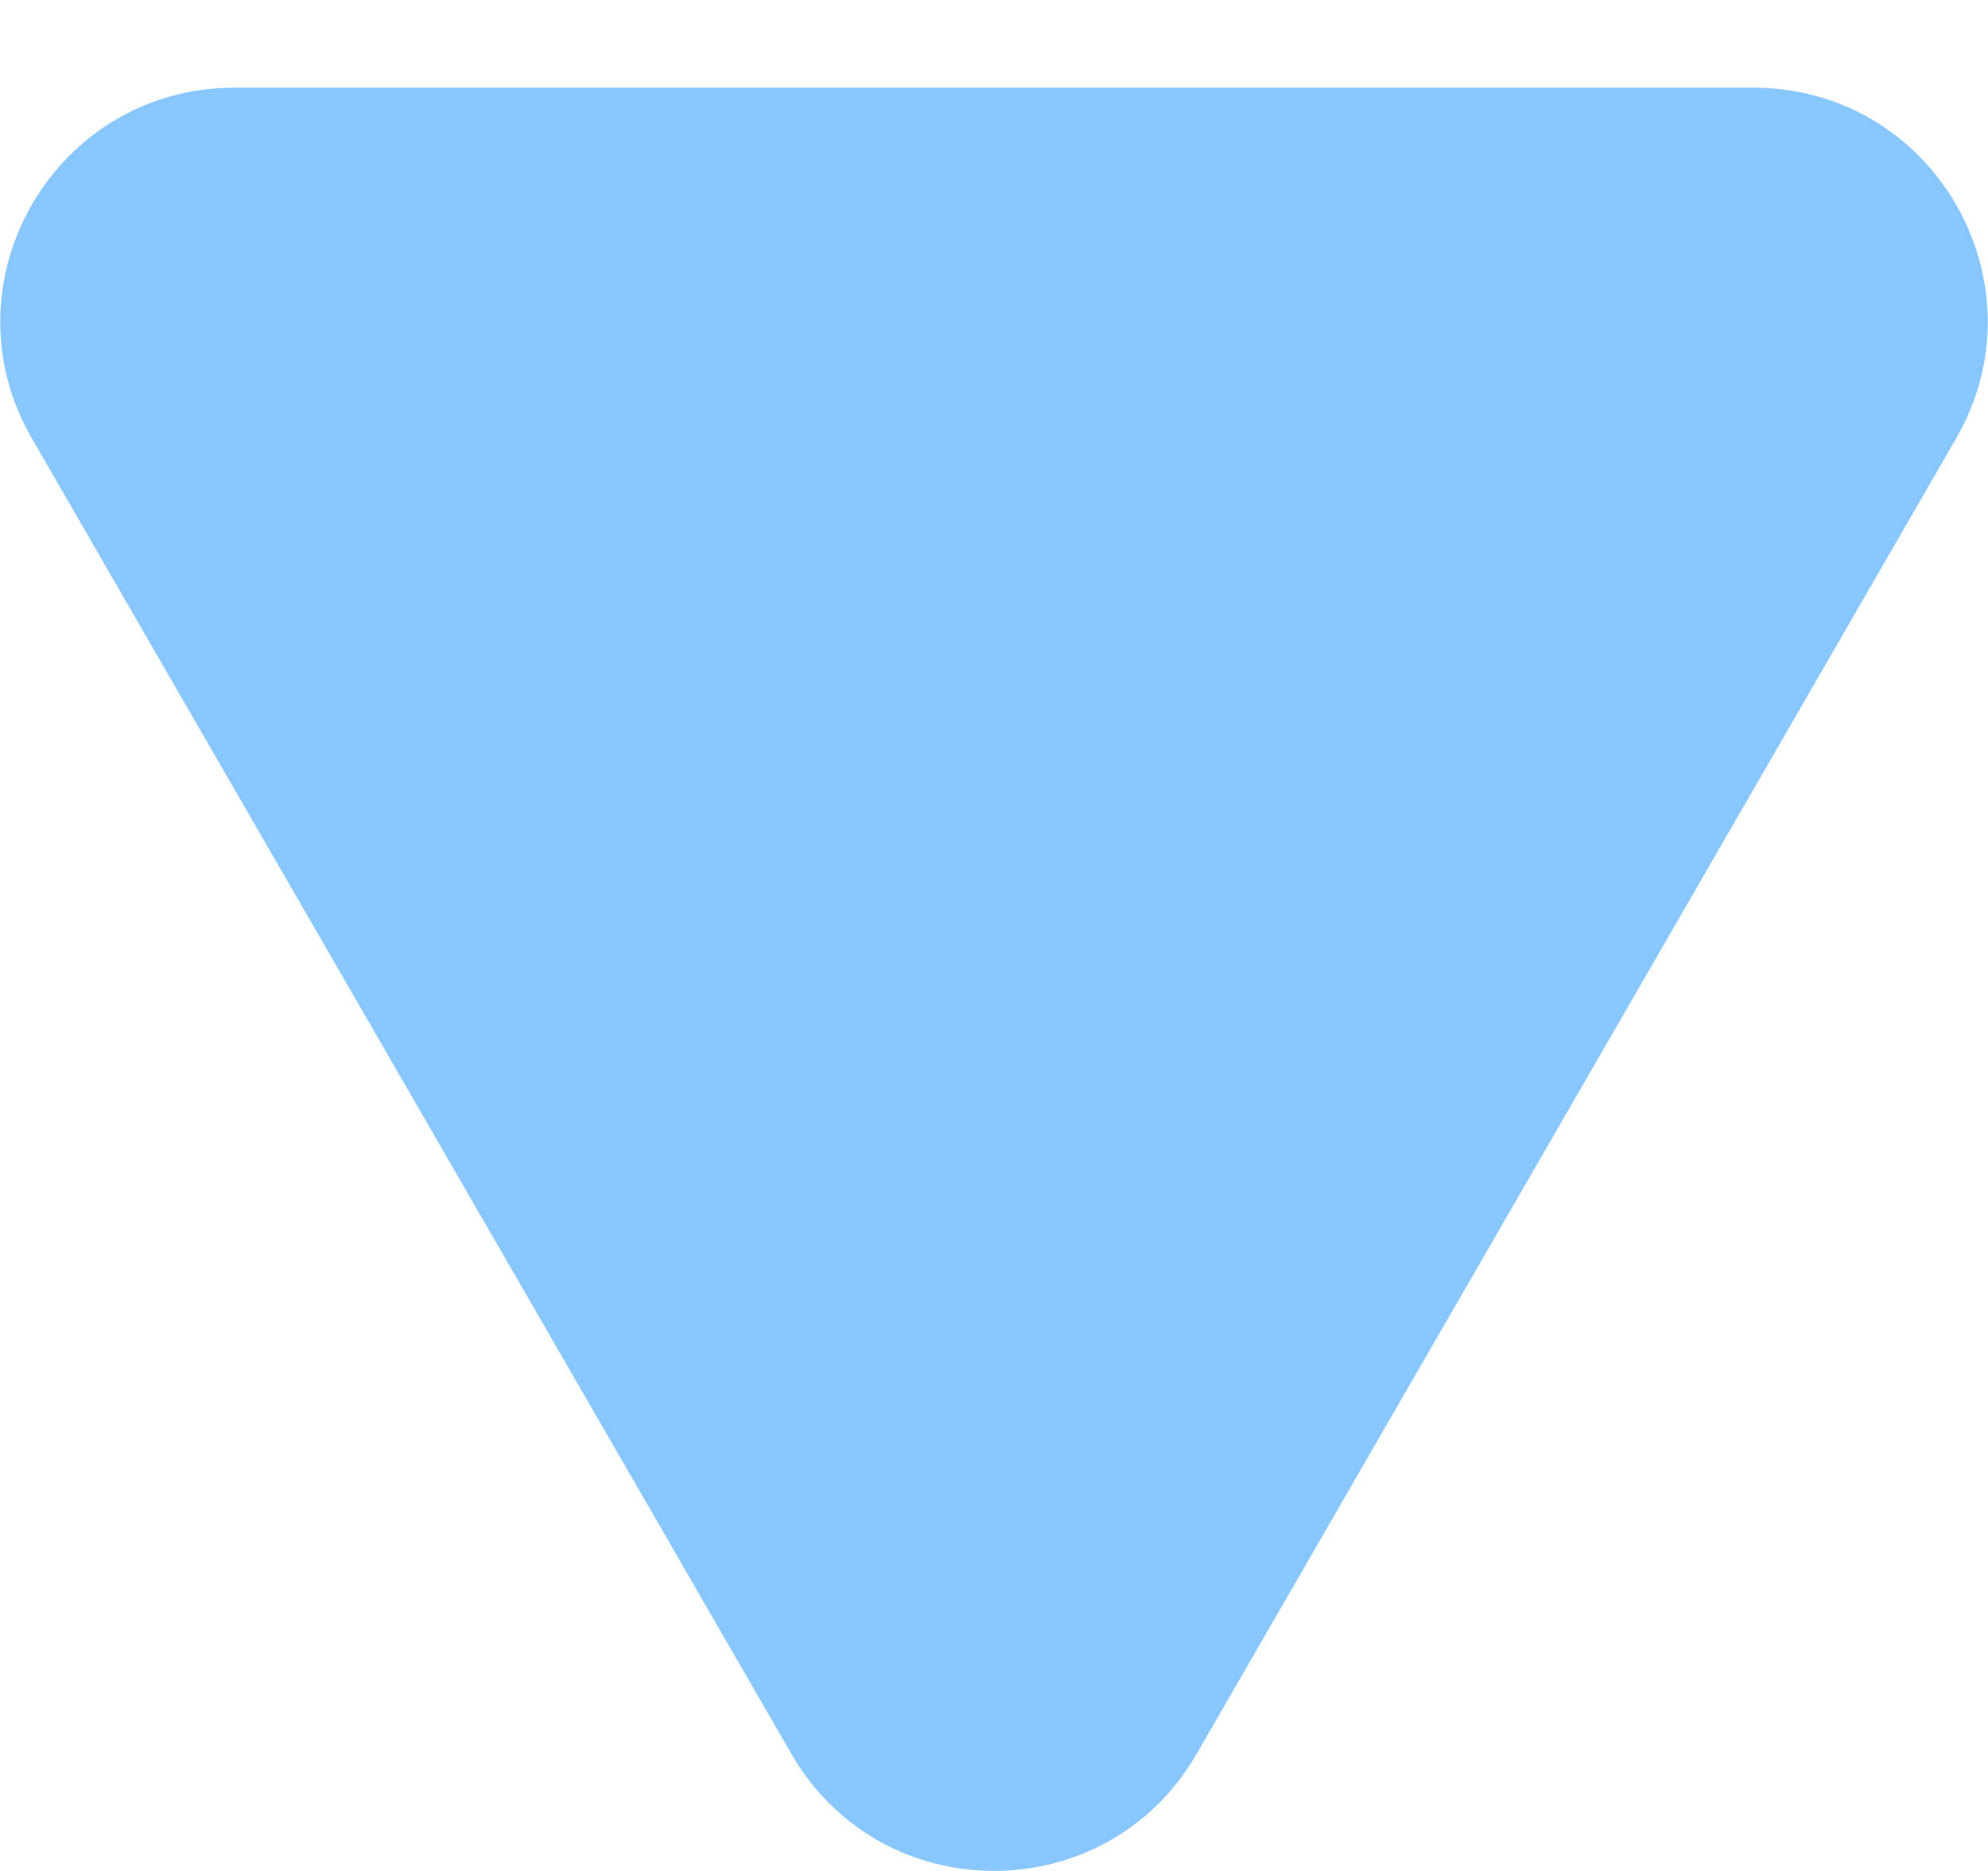 <svg width="17" height="16" viewBox="0 0 17 16" fill="none" xmlns="http://www.w3.org/2000/svg">
<path d="M6.768 15C7.538 16.333 9.462 16.333 10.232 15L16.727 3.75C17.497 2.417 16.535 0.75 14.995 0.75H2.005C0.465 0.75 -0.497 2.417 0.273 3.75L6.768 15Z" fill="#88C6FF"/>
</svg>
